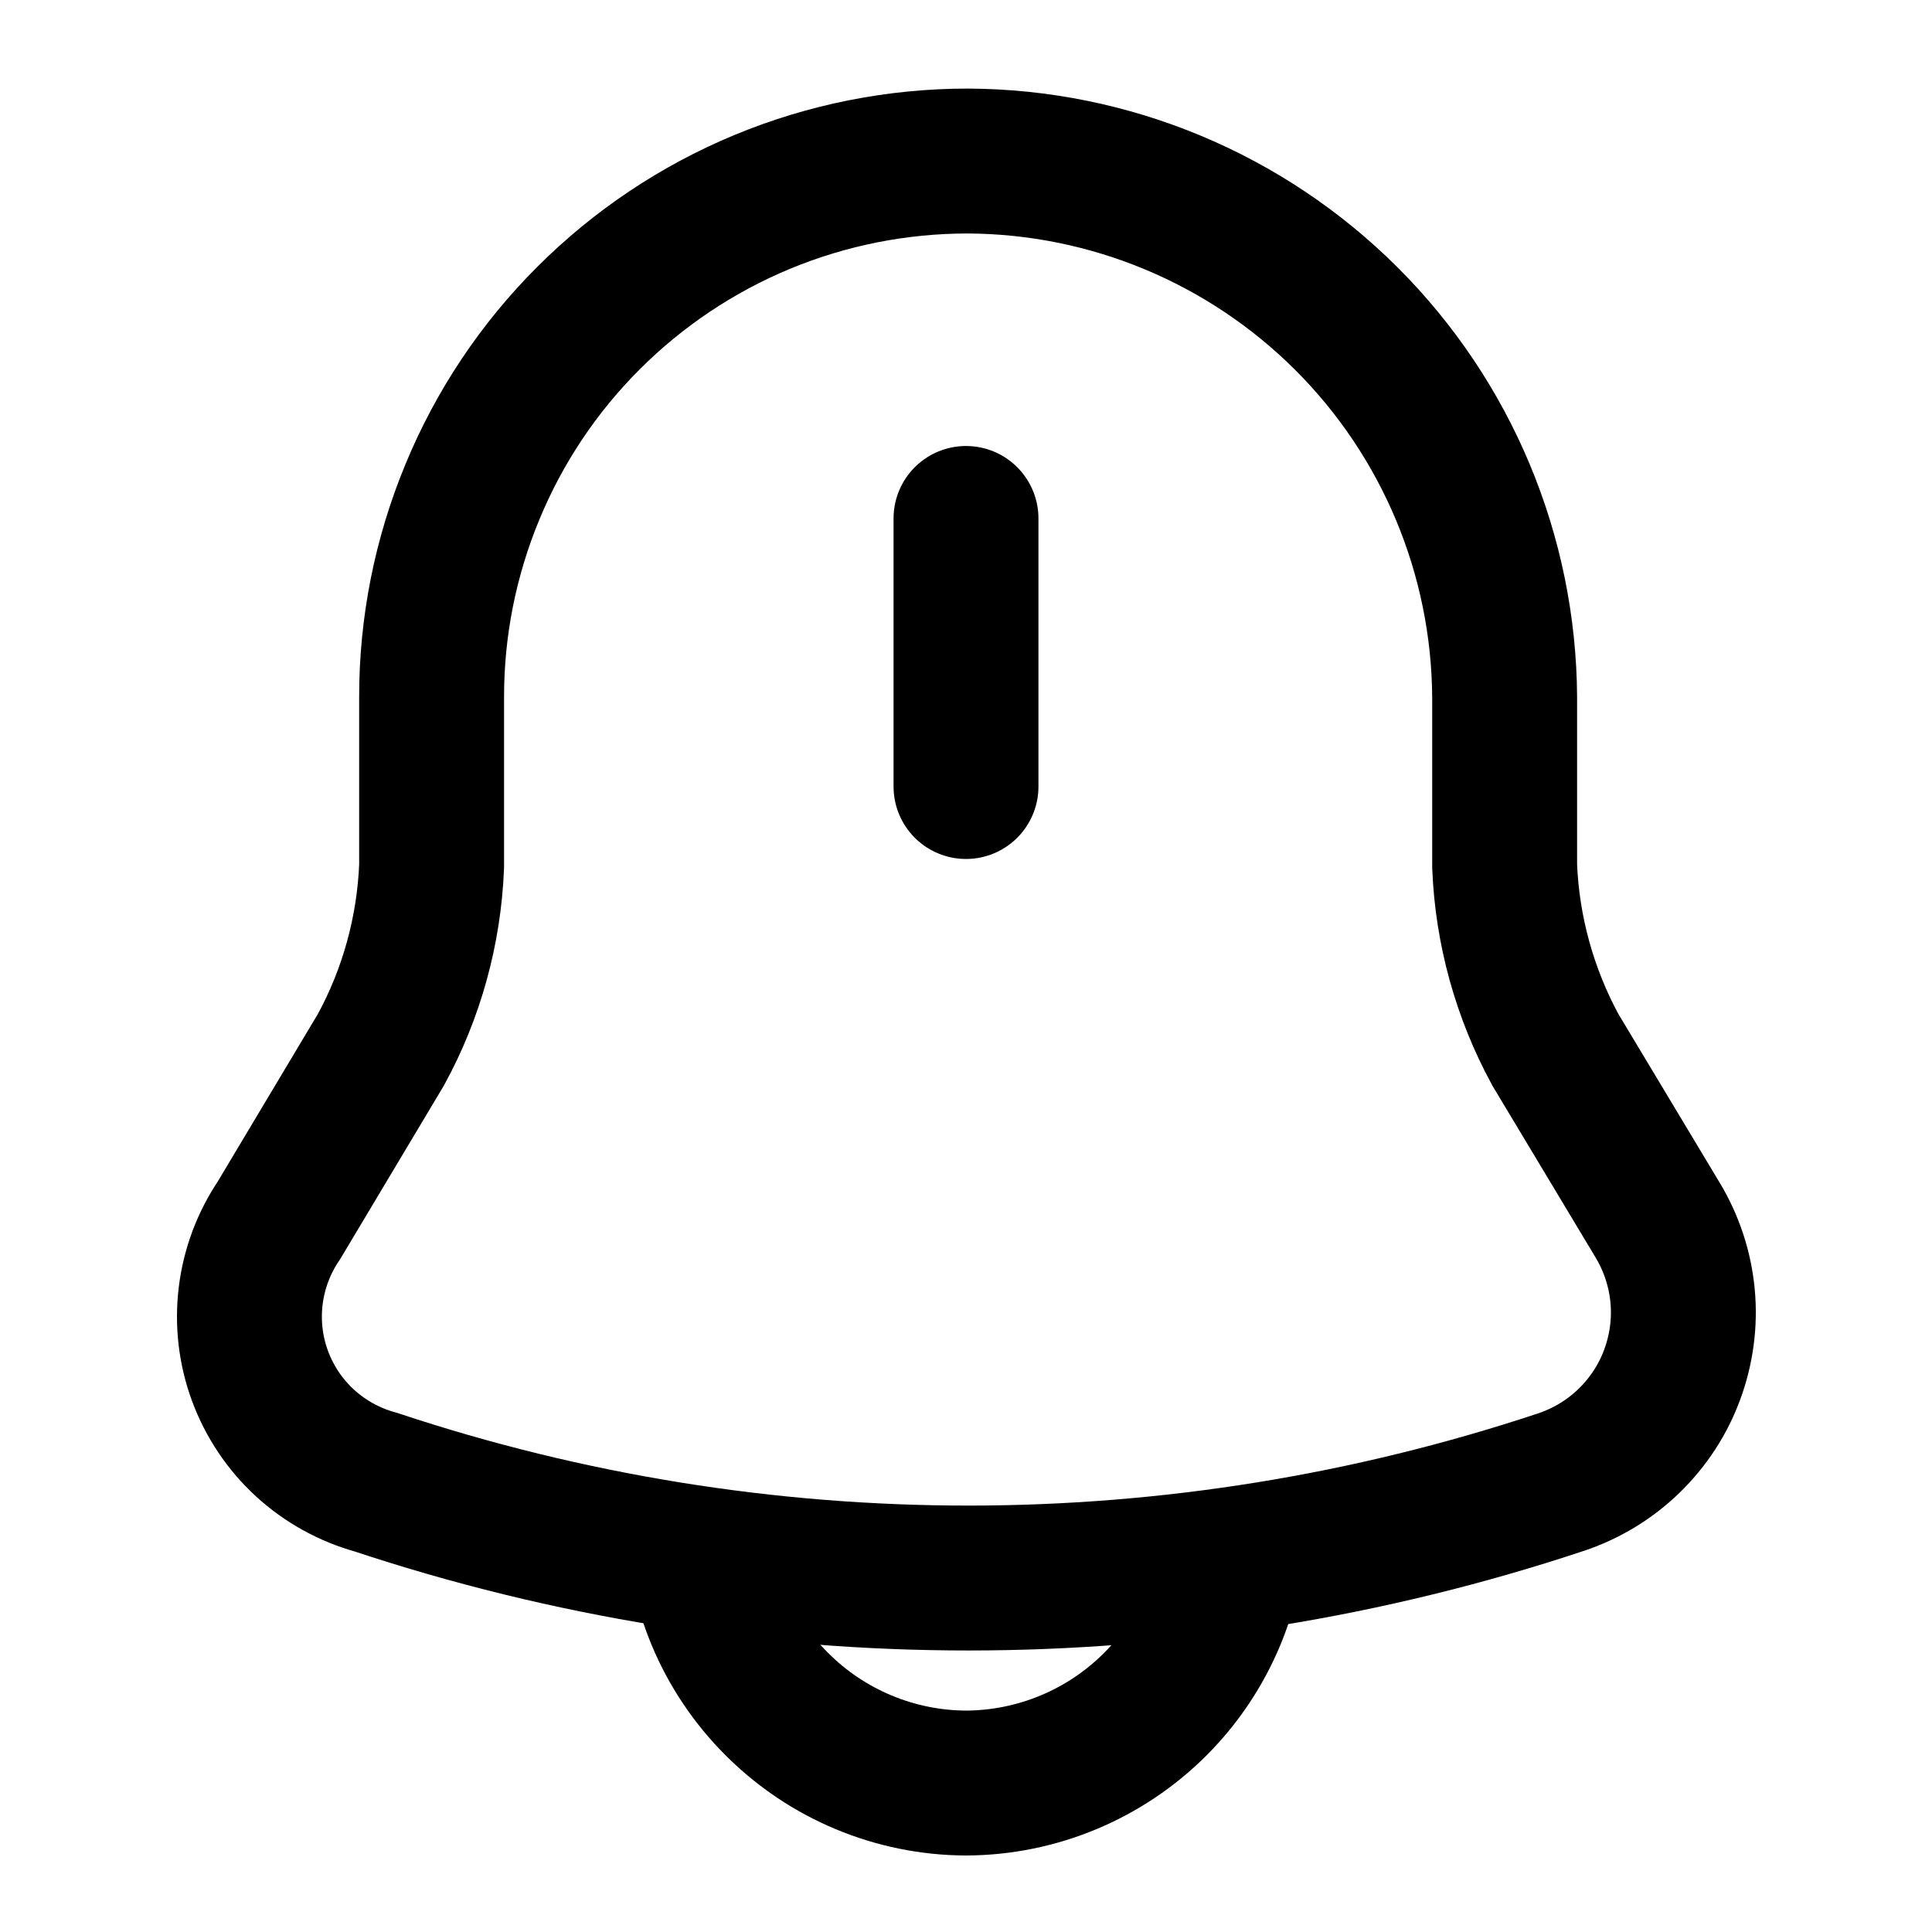 <svg width="20" height="20" viewBox="0 0 20 20" fill="none" xmlns="http://www.w3.org/2000/svg">
<g clip-path="url(#clip0_1_4307)">
<path d="M10 5.367V8.142" stroke="black" stroke-width="1.5" stroke-linecap="round"/>
<path d="M10.018 1.667C9.289 1.667 8.567 1.81 7.893 2.089C7.22 2.368 6.608 2.777 6.093 3.292C5.577 3.807 5.168 4.419 4.89 5.093C4.611 5.766 4.467 6.488 4.468 7.217V8.967C4.441 9.632 4.262 10.283 3.943 10.867L2.887 12.634C2.729 12.868 2.629 13.136 2.595 13.416C2.561 13.696 2.594 13.98 2.692 14.245C2.79 14.509 2.949 14.747 3.157 14.938C3.365 15.128 3.615 15.267 3.887 15.342C7.871 16.667 12.177 16.667 16.162 15.342C16.424 15.254 16.664 15.109 16.863 14.916C17.062 14.723 17.216 14.488 17.311 14.228C17.407 13.968 17.444 13.69 17.418 13.414C17.392 13.138 17.304 12.871 17.162 12.634L16.101 10.867C15.783 10.282 15.603 9.632 15.576 8.967V7.217C15.567 5.746 14.979 4.338 13.938 3.299C12.897 2.26 11.488 1.673 10.018 1.667Z" stroke="black" stroke-width="1.5" stroke-linecap="round"/>
<path d="M12.775 15.683C12.772 16.418 12.479 17.122 11.959 17.642C11.439 18.162 10.735 18.455 10 18.458C9.265 18.455 8.561 18.161 8.042 17.641C7.521 17.122 7.227 16.418 7.225 15.683" stroke="black" stroke-width="1.5"/>
</g>
<defs>
<clipPath id="clip0_1_4307">
<rect width="20" height="20" fill="white"/>
</clipPath>
</defs>
</svg>
